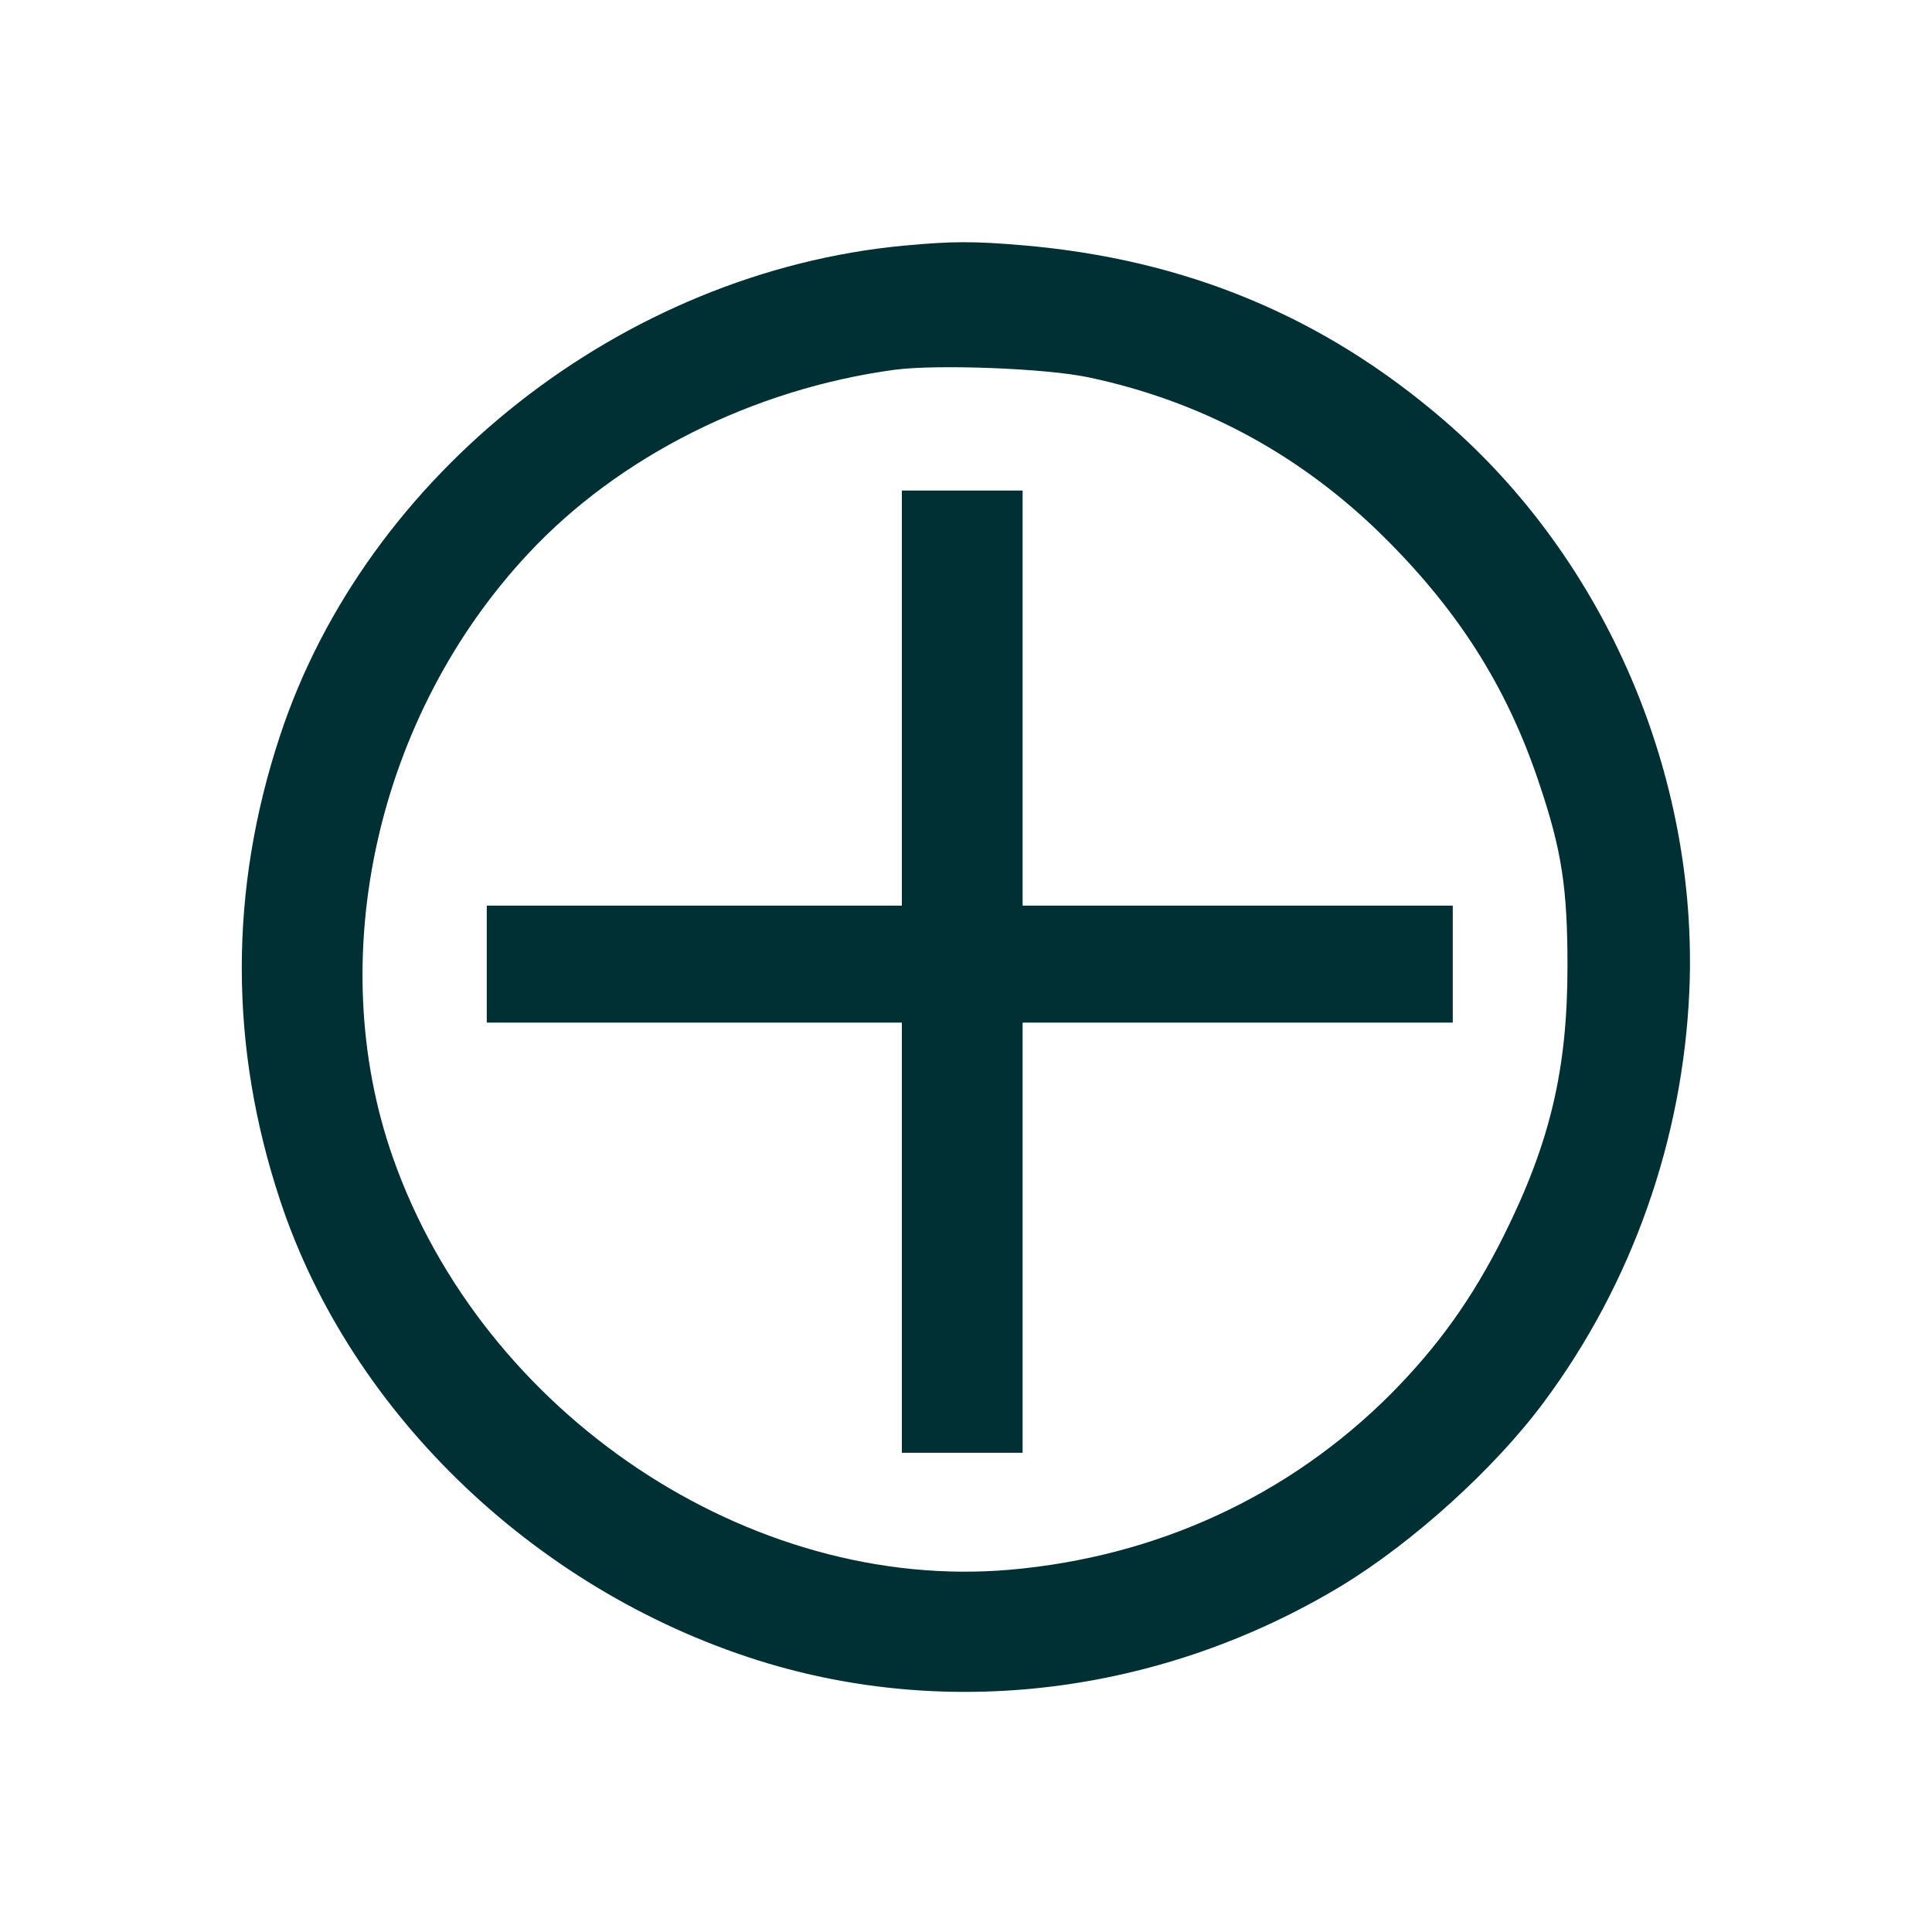 <?xml version="1.0" standalone="no"?>
<!DOCTYPE svg PUBLIC "-//W3C//DTD SVG 20010904//EN"
 "http://www.w3.org/TR/2001/REC-SVG-20010904/DTD/svg10.dtd">
<svg version="1.0" xmlns="http://www.w3.org/2000/svg"
 width="512pt" height="512pt" viewBox="0 0 512 512"
 preserveAspectRatio="xMidYMid meet">

<g transform="translate(0,512) scale(0.1,-0.1)"
fill="#002f34" stroke="none">
<path d="M2395 4469 c-744 -70 -1424 -604 -1653 -1299 -135 -408 -135 -822 0
-1230 189 -573 692 -1049 1296 -1229 500 -148 1050 -74 1513 204 192 116 410
313 541 490 234 315 368 697 385 1090 24 570 -222 1142 -650 1511 -319 275
-684 427 -1117 464 -130 11 -186 11 -315 -1z m490 -349 c293 -62 548 -198 763
-404 210 -203 345 -412 432 -675 59 -175 74 -276 74 -481 0 -274 -46 -468
-169 -715 -83 -166 -174 -293 -300 -420 -270 -270 -620 -431 -1009 -465 -689
-60 -1396 412 -1635 1093 -186 530 -42 1172 360 1601 240 257 595 435 969 486
113 15 402 4 515 -20z"/>
<path d="M2390 3270 l0 -550 -550 0 -550 0 0 -155 0 -155 550 0 550 0 0 -570
0 -570 160 0 160 0 0 570 0 570 570 0 570 0 0 155 0 155 -570 0 -570 0 0 550
0 550 -160 0 -160 0 0 -550z"/>
</g>
</svg>
